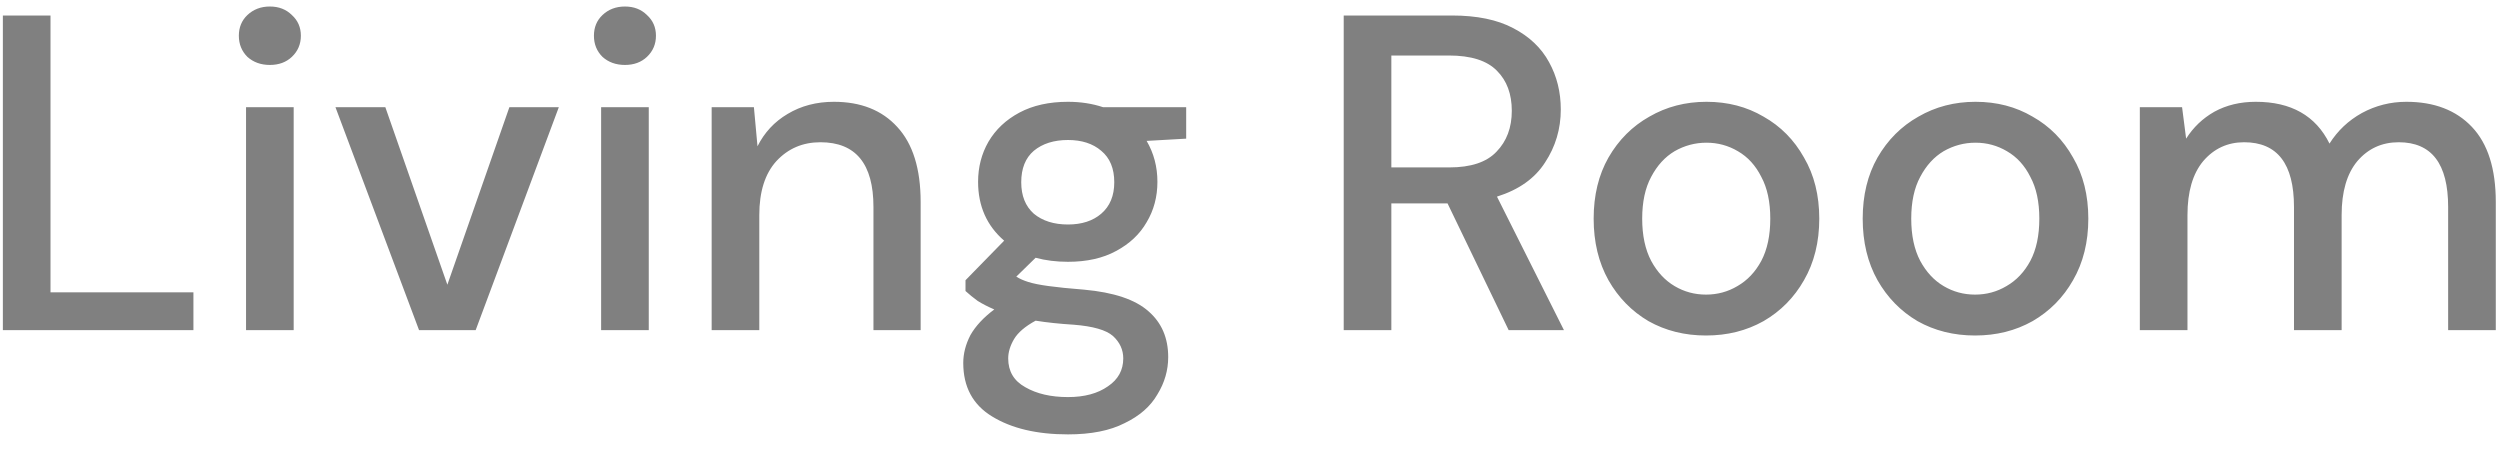 <svg width="89" height="16" viewBox="0 0 89 16" fill="none" xmlns="http://www.w3.org/2000/svg">
<path d="M0.102 11.752V0.552H1.798V10.408H6.886V11.752H0.102ZM9.607 2.312C9.287 2.312 9.021 2.216 8.807 2.024C8.605 1.822 8.503 1.571 8.503 1.272C8.503 0.974 8.605 0.728 8.807 0.536C9.021 0.334 9.287 0.232 9.607 0.232C9.927 0.232 10.188 0.334 10.391 0.536C10.604 0.728 10.711 0.974 10.711 1.272C10.711 1.571 10.604 1.822 10.391 2.024C10.188 2.216 9.927 2.312 9.607 2.312ZM8.759 11.752V3.816H10.455V11.752H8.759ZM14.918 11.752L11.942 3.816H13.718L15.926 10.136L18.134 3.816H19.894L16.934 11.752H14.918ZM22.248 2.312C21.928 2.312 21.661 2.216 21.448 2.024C21.245 1.822 21.144 1.571 21.144 1.272C21.144 0.974 21.245 0.728 21.448 0.536C21.661 0.334 21.928 0.232 22.248 0.232C22.568 0.232 22.829 0.334 23.032 0.536C23.245 0.728 23.352 0.974 23.352 1.272C23.352 1.571 23.245 1.822 23.032 2.024C22.829 2.216 22.568 2.312 22.248 2.312ZM21.4 11.752V3.816H23.096V11.752H21.4ZM25.335 11.752V3.816H26.839L26.967 5.208C27.212 4.718 27.569 4.334 28.039 4.056C28.519 3.768 29.068 3.624 29.687 3.624C30.647 3.624 31.399 3.923 31.943 4.52C32.497 5.118 32.775 6.008 32.775 7.192V11.752H31.095V7.368C31.095 5.832 30.465 5.064 29.207 5.064C28.577 5.064 28.055 5.288 27.639 5.736C27.233 6.184 27.031 6.824 27.031 7.656V11.752H25.335ZM38.02 9.32C37.604 9.32 37.22 9.272 36.868 9.176L36.18 9.848C36.297 9.923 36.441 9.987 36.612 10.04C36.783 10.094 37.023 10.142 37.332 10.184C37.642 10.227 38.063 10.27 38.596 10.312C39.652 10.408 40.415 10.664 40.884 11.08C41.353 11.486 41.588 12.03 41.588 12.712C41.588 13.181 41.46 13.624 41.204 14.04C40.959 14.467 40.569 14.808 40.036 15.064C39.514 15.331 38.842 15.464 38.02 15.464C36.911 15.464 36.01 15.251 35.316 14.824C34.633 14.408 34.292 13.774 34.292 12.92C34.292 12.589 34.377 12.259 34.548 11.928C34.73 11.608 35.012 11.304 35.396 11.016C35.172 10.92 34.975 10.819 34.804 10.712C34.644 10.595 34.5 10.477 34.372 10.36V9.976L35.748 8.568C35.13 8.035 34.82 7.336 34.82 6.472C34.82 5.95 34.943 5.475 35.188 5.048C35.444 4.611 35.812 4.264 36.292 4.008C36.772 3.752 37.348 3.624 38.02 3.624C38.468 3.624 38.884 3.688 39.268 3.816H42.228V4.936L40.82 5.016C41.076 5.454 41.204 5.939 41.204 6.472C41.204 7.006 41.076 7.486 40.82 7.912C40.575 8.339 40.212 8.68 39.732 8.936C39.263 9.192 38.692 9.32 38.02 9.32ZM38.02 7.992C38.511 7.992 38.906 7.864 39.204 7.608C39.514 7.342 39.668 6.968 39.668 6.488C39.668 5.998 39.514 5.624 39.204 5.368C38.906 5.112 38.511 4.984 38.02 4.984C37.519 4.984 37.114 5.112 36.804 5.368C36.505 5.624 36.356 5.998 36.356 6.488C36.356 6.968 36.505 7.342 36.804 7.608C37.114 7.864 37.519 7.992 38.02 7.992ZM35.892 12.76C35.892 13.219 36.095 13.56 36.5 13.784C36.906 14.019 37.412 14.136 38.02 14.136C38.607 14.136 39.081 14.008 39.444 13.752C39.807 13.507 39.988 13.176 39.988 12.76C39.988 12.451 39.865 12.184 39.62 11.96C39.375 11.747 38.911 11.614 38.228 11.56C37.716 11.528 37.263 11.48 36.868 11.416C36.495 11.619 36.239 11.838 36.1 12.072C35.962 12.307 35.892 12.536 35.892 12.76ZM47.836 11.752V0.552H51.692C52.578 0.552 53.303 0.702 53.868 1C54.444 1.299 54.871 1.704 55.148 2.216C55.425 2.718 55.564 3.278 55.564 3.896C55.564 4.59 55.377 5.219 55.004 5.784C54.642 6.35 54.071 6.755 53.292 7L55.676 11.752H53.708L51.532 7.24H49.532V11.752H47.836ZM49.532 5.96H51.596C52.364 5.96 52.924 5.774 53.276 5.4C53.639 5.027 53.82 4.542 53.82 3.944C53.82 3.347 53.644 2.872 53.292 2.52C52.94 2.158 52.37 1.976 51.58 1.976H49.532V5.96ZM60.734 11.944C59.977 11.944 59.294 11.774 58.686 11.432C58.089 11.08 57.614 10.595 57.262 9.976C56.91 9.347 56.734 8.616 56.734 7.784C56.734 6.952 56.91 6.227 57.262 5.608C57.625 4.979 58.11 4.494 58.718 4.152C59.326 3.8 60.004 3.624 60.75 3.624C61.508 3.624 62.185 3.8 62.782 4.152C63.39 4.494 63.87 4.979 64.222 5.608C64.585 6.227 64.766 6.952 64.766 7.784C64.766 8.616 64.585 9.347 64.222 9.976C63.87 10.595 63.39 11.08 62.782 11.432C62.174 11.774 61.492 11.944 60.734 11.944ZM60.734 10.488C61.139 10.488 61.513 10.387 61.854 10.184C62.206 9.982 62.489 9.683 62.702 9.288C62.916 8.883 63.022 8.382 63.022 7.784C63.022 7.187 62.916 6.691 62.702 6.296C62.499 5.891 62.222 5.587 61.87 5.384C61.529 5.182 61.156 5.08 60.75 5.08C60.345 5.08 59.966 5.182 59.614 5.384C59.273 5.587 58.995 5.891 58.782 6.296C58.569 6.691 58.462 7.187 58.462 7.784C58.462 8.382 58.569 8.883 58.782 9.288C58.995 9.683 59.273 9.982 59.614 10.184C59.956 10.387 60.329 10.488 60.734 10.488ZM70.312 11.944C69.555 11.944 68.872 11.774 68.264 11.432C67.667 11.08 67.192 10.595 66.84 9.976C66.488 9.347 66.312 8.616 66.312 7.784C66.312 6.952 66.488 6.227 66.84 5.608C67.203 4.979 67.688 4.494 68.296 4.152C68.904 3.8 69.582 3.624 70.328 3.624C71.086 3.624 71.763 3.8 72.36 4.152C72.968 4.494 73.448 4.979 73.8 5.608C74.163 6.227 74.344 6.952 74.344 7.784C74.344 8.616 74.163 9.347 73.8 9.976C73.448 10.595 72.968 11.08 72.36 11.432C71.752 11.774 71.07 11.944 70.312 11.944ZM70.312 10.488C70.718 10.488 71.091 10.387 71.432 10.184C71.784 9.982 72.067 9.683 72.28 9.288C72.494 8.883 72.6 8.382 72.6 7.784C72.6 7.187 72.494 6.691 72.28 6.296C72.078 5.891 71.8 5.587 71.448 5.384C71.107 5.182 70.734 5.08 70.328 5.08C69.923 5.08 69.544 5.182 69.192 5.384C68.851 5.587 68.574 5.891 68.36 6.296C68.147 6.691 68.04 7.187 68.04 7.784C68.04 8.382 68.147 8.883 68.36 9.288C68.574 9.683 68.851 9.982 69.192 10.184C69.534 10.387 69.907 10.488 70.312 10.488ZM76.178 11.752V3.816H77.682L77.826 4.936C78.082 4.531 78.418 4.211 78.834 3.976C79.261 3.742 79.752 3.624 80.306 3.624C81.565 3.624 82.44 4.12 82.93 5.112C83.218 4.654 83.602 4.291 84.082 4.024C84.573 3.758 85.101 3.624 85.666 3.624C86.658 3.624 87.437 3.923 88.002 4.52C88.568 5.118 88.85 6.008 88.85 7.192V11.752H87.154V7.368C87.154 5.832 86.568 5.064 85.394 5.064C84.797 5.064 84.306 5.288 83.922 5.736C83.549 6.184 83.362 6.824 83.362 7.656V11.752H81.666V7.368C81.666 5.832 81.074 5.064 79.89 5.064C79.304 5.064 78.818 5.288 78.434 5.736C78.061 6.184 77.874 6.824 77.874 7.656V11.752H76.178Z" fill="#808080"/>
</svg>
